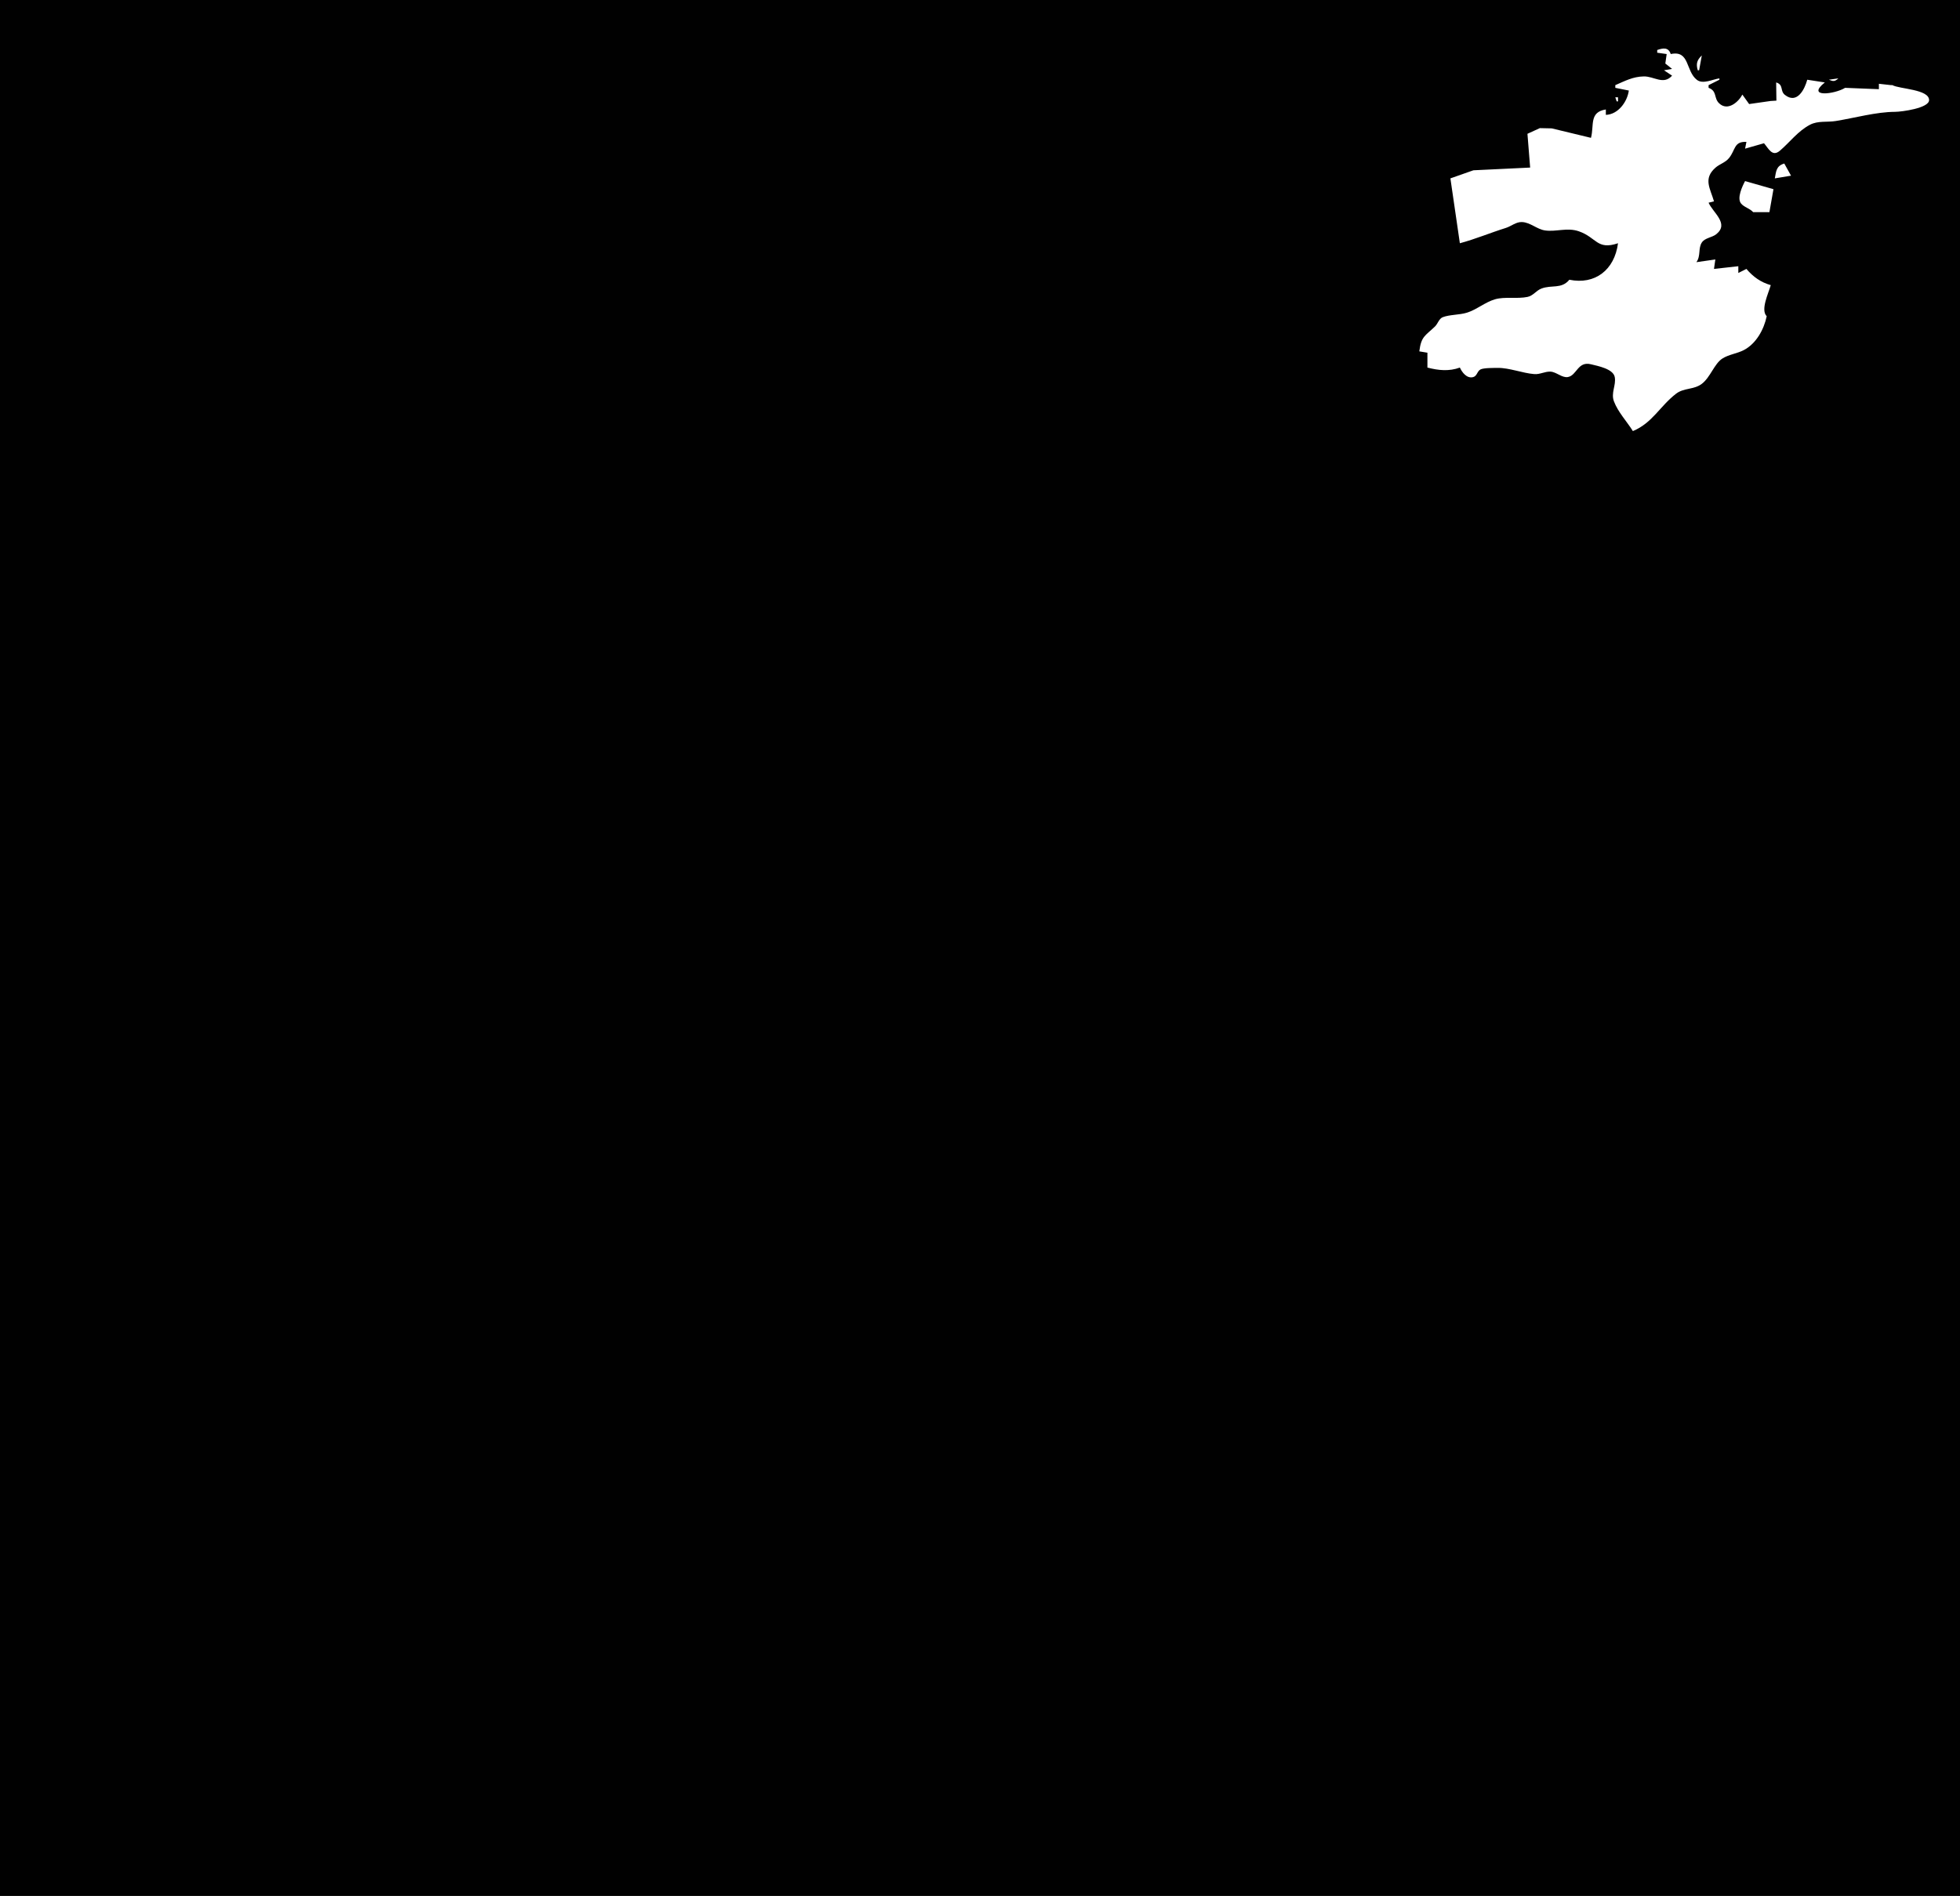 <?xml version="1.0" standalone="yes"?>
<svg xmlns="http://www.w3.org/2000/svg" width="1450" height="1403">
<path style="fill:#010101; stroke:none;" d="M0 0L0 1403L1450 1403L1450 0L0 0z"/>
<path style="fill:#ffffff; stroke:none;" d="M1226 37L1226 39L1233 40L1232 47L1237 51L1231 52L1237 56C1230.52 63.124 1223.72 56.379 1216 56.549C1207.98 56.724 1202.12 59.927 1195 63L1195 65L1205 67C1203.83 75.466 1197.03 84.705 1188 85L1188 81C1175.52 82.989 1179.46 92.681 1177 102L1148 95L1139.17 94.814L1130 99L1132 124L1090 126.015L1073 132L1080 180C1091.45 176.939 1102.61 172.231 1114 168.671C1118.05 167.404 1121.56 164.116 1126 164.315C1132.18 164.591 1137.03 169.666 1143 170.519C1151.3 171.704 1159.38 168.167 1168 171.148C1181.23 175.724 1181.39 185.27 1197 180C1194.42 199.788 1179.95 210.91 1161 207C1155.1 214.166 1147.85 210.533 1140.17 213.599C1136.36 215.119 1134.25 218.841 1130 219.721C1122.43 221.29 1113.13 219.39 1106 221.475C1098.53 223.661 1092.3 229.26 1085 231.446C1079.53 233.085 1072.38 232.773 1067.35 234.717C1064.57 235.791 1063.66 239.614 1061.61 241.582C1054.26 248.654 1051.42 248.788 1050 260L1056 261L1056 272C1064.16 274.112 1071.96 274.932 1080 272C1081.65 275.563 1085.16 280.301 1089.85 279.045C1092.8 278.256 1092.78 274.608 1095.31 273.363C1097.76 272.161 1105.11 272.282 1108 272.241C1116.53 272.122 1126.24 276.112 1135 276.826C1139.27 277.175 1142.9 274.814 1147 274.999C1151.37 275.197 1155.58 279.744 1159.89 279.006C1166.56 277.866 1167.14 267.111 1177 269.565C1182.11 270.836 1193.45 272.932 1194.59 279.04C1195.73 285.117 1191.6 290.665 1193.99 297C1197.03 305.031 1203.51 311.79 1208 319C1222.54 312.913 1227.98 300.548 1240 291.302C1245.69 286.927 1253.17 288.467 1259 284.025C1265.39 279.153 1268.23 269.123 1274.23 265.299C1278.98 262.273 1285.04 261.656 1290 259.096C1299.25 254.317 1304.98 243.764 1307 234C1302.3 229.321 1308.27 217.145 1310 211C1302.66 208.91 1296.94 204.854 1292 199L1286 202L1286 197L1268 199L1269 192L1255 194C1258.37 189.311 1256.16 183.746 1259.03 179.418C1261.29 175.998 1266.61 175.782 1269.7 173.301C1279.44 165.469 1267.31 157.485 1264 150L1268 149C1265.27 139.512 1259.83 132.328 1269.02 124.147C1272.23 121.289 1276.37 120.375 1279.14 116.941C1284.04 110.868 1282.63 104.563 1292 105L1291 110L1305 106C1308.37 109.859 1311.07 116.347 1316.7 111.566C1324.1 105.287 1330.08 96.978 1339.04 92.299C1344.96 89.207 1351.68 90.575 1358 89.56C1372.13 87.29 1387.88 82.816 1402 82.755C1406.76 82.734 1427.13 80.054 1427.13 74.065C1427.13 65.996 1405.06 65.898 1400 63L1399 63L1390 62L1390 66L1365 65C1357.37 69.736 1335.8 72.461 1350 61L1337 59C1335.19 65.807 1329.55 77.399 1320.47 70.228C1316.66 67.217 1319.73 62.746 1314 61L1314.18 74.469L1309.91 74.722L1294 77L1289 70C1286.26 75.294 1278.18 82.654 1271.74 76.382C1267.71 72.455 1270.44 67.348 1264 65L1264 63L1272 59L1272 58C1267.11 58.659 1259.85 62.521 1255.42 59.139C1246.86 52.608 1250.22 36.959 1236 40C1234.33 34.861 1230.46 35.471 1226 37M1259 41C1255.39 44.48 1254.59 47.162 1256 52L1257 52L1259 41M1353 59C1356.21 60.332 1357.47 60.417 1360 58L1353 59M1195 72L1196 75L1197 75L1197 72L1195 72M1313 132L1325 130L1320 121C1314.06 122.822 1314.04 126.442 1313 132M1291 134C1288.96 137.806 1284.87 146.535 1287.94 150.487C1290.15 153.33 1294.44 154.135 1297 157L1309 157L1312 140L1291 134z"/>
</svg>
